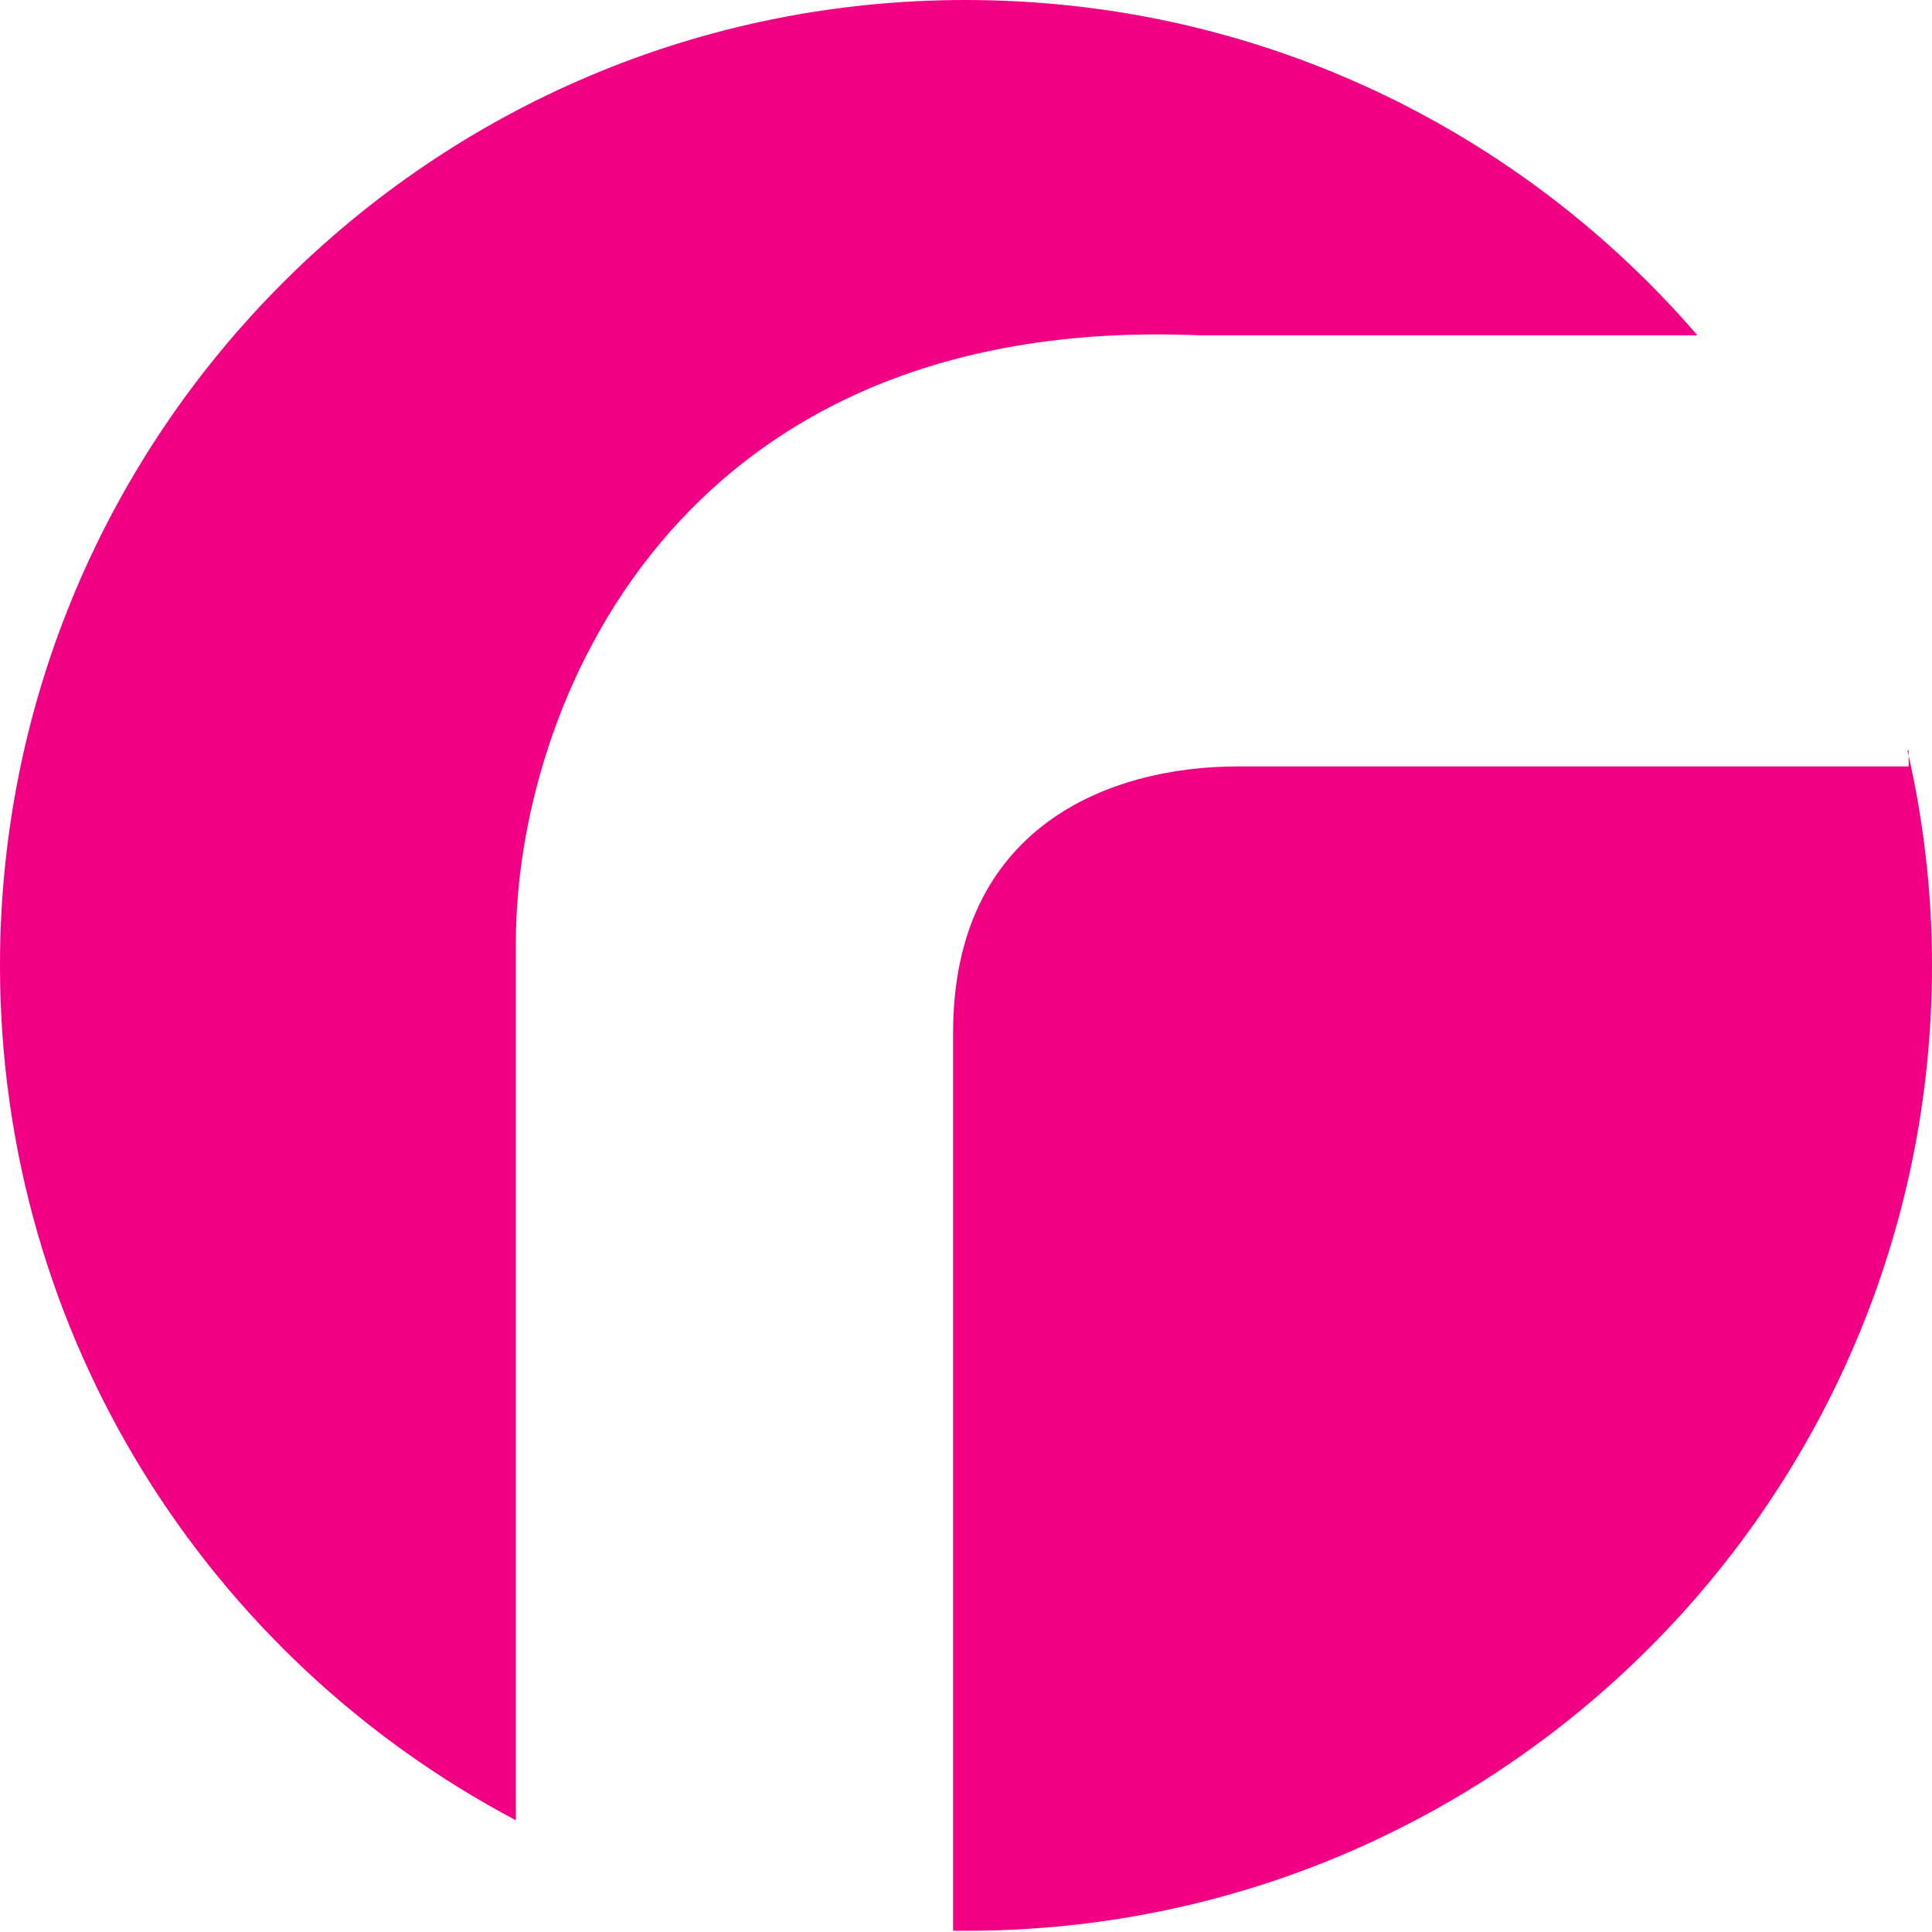 <?xml version="1.0" encoding="utf-8"?>
<!-- Generator: Adobe Illustrator 19.2.1, SVG Export Plug-In . SVG Version: 6.00 Build 0)  -->
<svg version="1.1" id="Layer_1" xmlns="http://www.w3.org/2000/svg" xmlns:xlink="http://www.w3.org/1999/xlink" x="0px" y="0px"
	 viewBox="0 0 157.3 157.3" style="enable-background:new 0 0 157.3 157.3;" xml:space="preserve">
<style type="text/css">
	.st0{fill:#F10083;}
</style>
<g id="Page-1">
	<g id="Group-12">
		<g id="Group-11">
			<path id="Combined-Shape-Copy" class="st0" d="M155.3,61.1c1.3,5.6,2,11.5,2,17.5c0,43.4-35.2,78.6-78.6,78.6c-0.4,0-0.7,0-1.1,0
				V84.1c0-16.8,12.7-21.7,23.2-21.7h54.6V61.1z M138.2,27.3C123.8,10.6,102.5,0,78.6,0C35.2,0,0,35.2,0,78.6
				c0,30.2,17,56.4,42,69.6V76.7C42,58,54.6,25.5,97.6,27.3H138.2z"/>
		</g>
	</g>
</g>
</svg>

